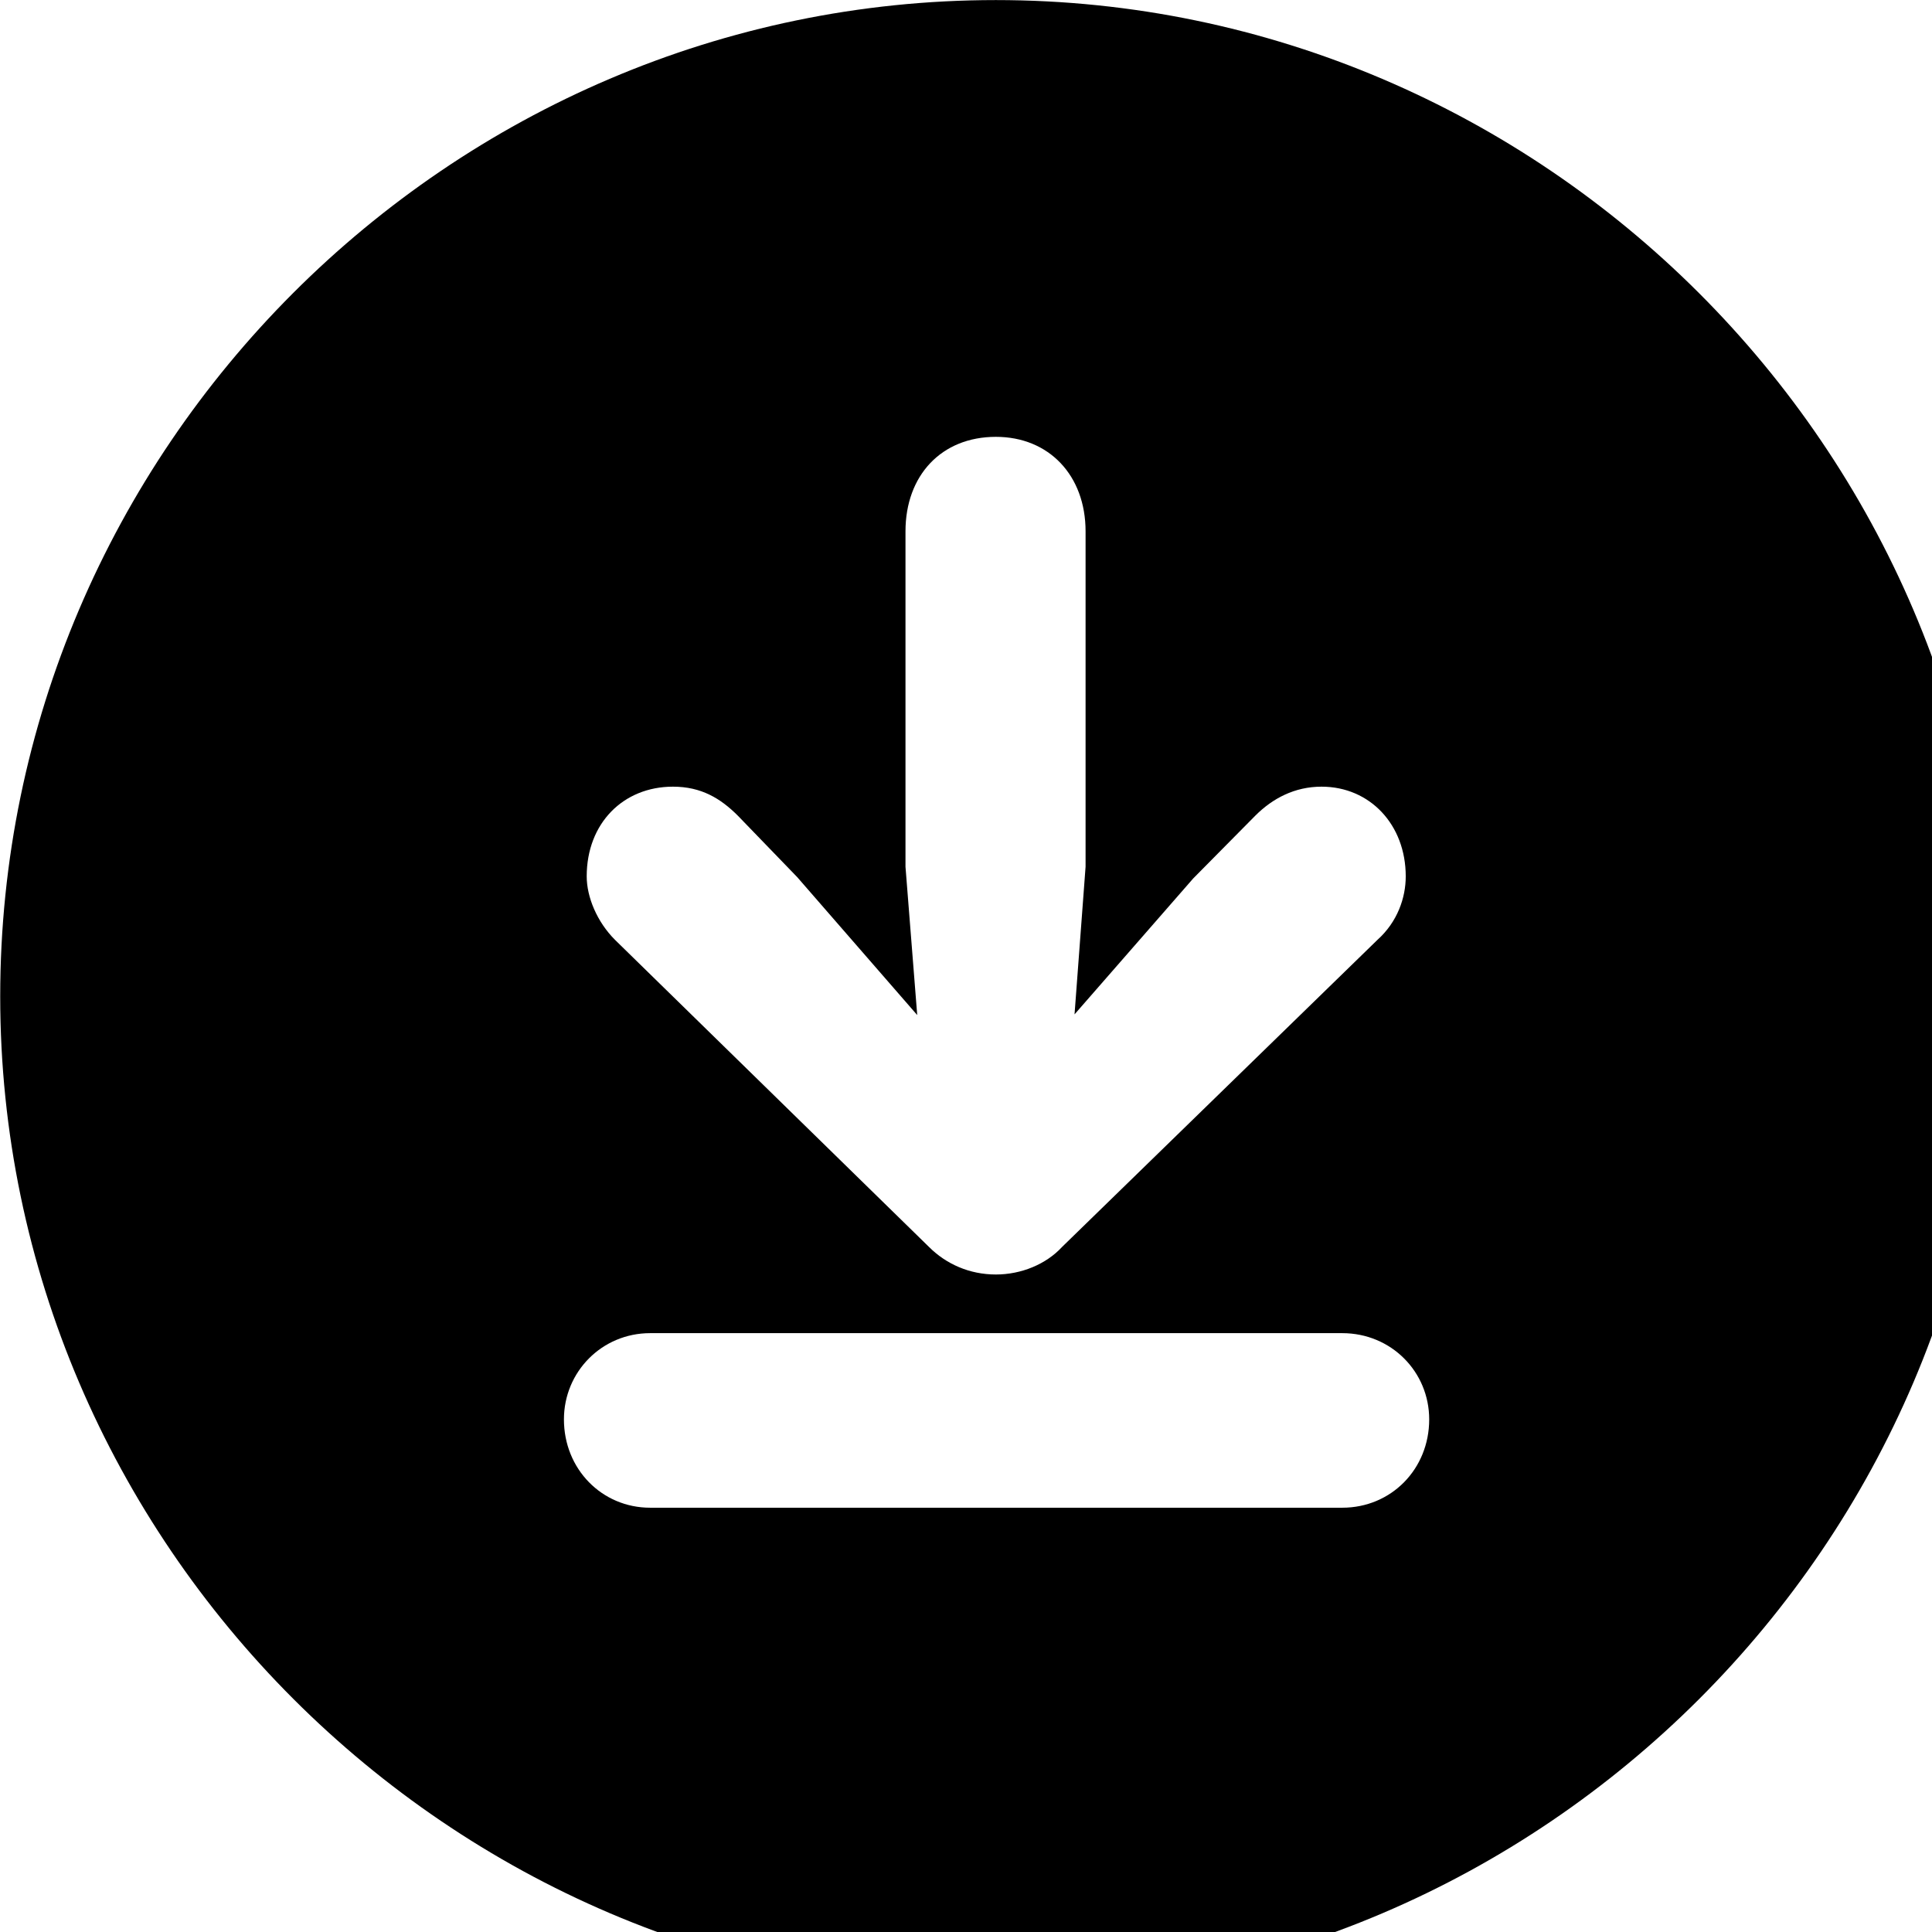 <svg xmlns="http://www.w3.org/2000/svg" viewBox="0 0 28 28" width="28" height="28">
  <path d="M14.433 28.871C22.363 28.871 28.873 22.351 28.873 14.441C28.873 6.511 22.353 0.001 14.433 0.001C6.513 0.001 0.003 6.511 0.003 14.441C0.003 22.351 6.523 28.871 14.433 28.871ZM14.433 18.471C14.053 18.471 13.713 18.321 13.463 18.071L8.913 13.621C8.653 13.361 8.503 13.001 8.503 12.701C8.503 11.931 9.033 11.401 9.753 11.401C10.163 11.401 10.443 11.571 10.693 11.821L11.553 12.711L13.293 14.711L13.123 12.561V7.701C13.123 6.891 13.643 6.331 14.433 6.331C15.203 6.331 15.733 6.891 15.733 7.701V12.561L15.573 14.701L17.293 12.731L18.193 11.821C18.443 11.571 18.763 11.401 19.153 11.401C19.853 11.401 20.373 11.951 20.373 12.701C20.373 13.011 20.253 13.361 19.963 13.621L15.393 18.071C15.163 18.321 14.803 18.471 14.433 18.471ZM9.423 21.851C8.723 21.851 8.173 21.291 8.173 20.571C8.173 19.881 8.723 19.321 9.423 19.321H19.453C20.163 19.321 20.713 19.881 20.713 20.571C20.713 21.291 20.163 21.851 19.453 21.851Z" />
</svg>